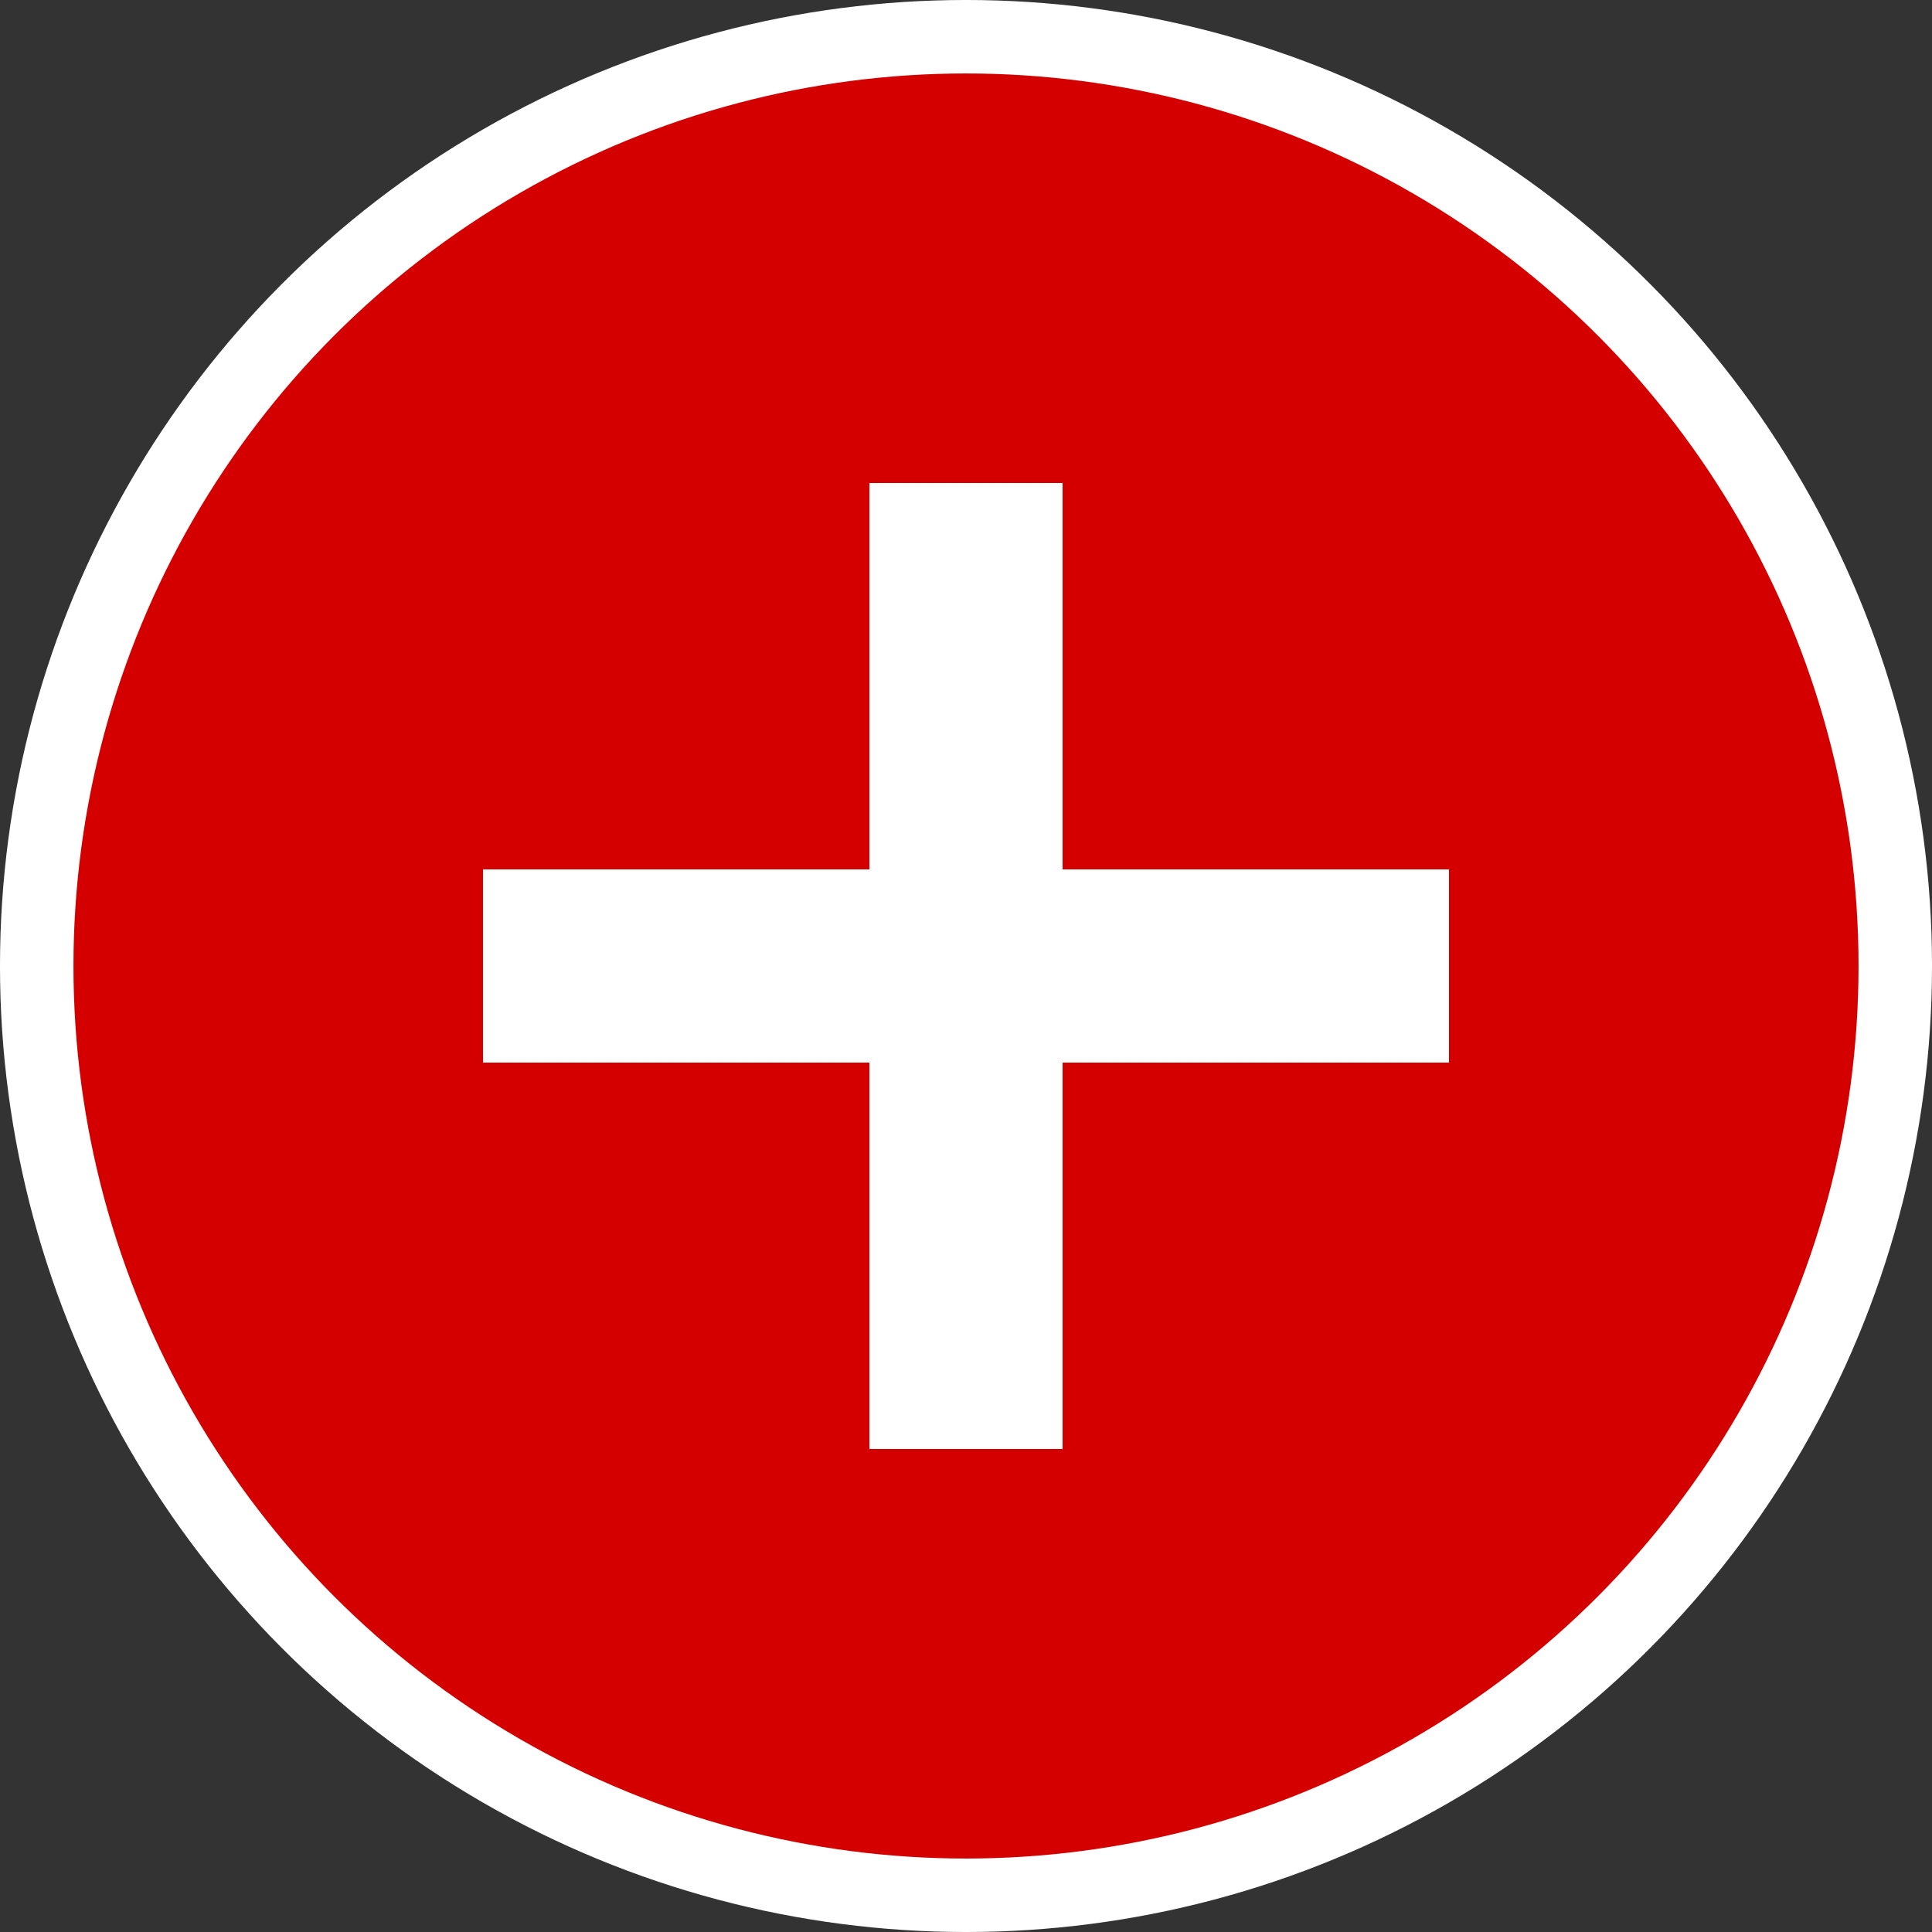 <?xml version="1.0" encoding="UTF-8" standalone="no"?>
<!-- Created with Inkscape (http://www.inkscape.org/) -->

<svg
   width="100mm"
   height="100mm"
   viewBox="0 0 100 100"
   version="1.1"
   id="svg71"
   xmlns="http://www.w3.org/2000/svg"
   xmlns:svg="http://www.w3.org/2000/svg">
  <rect x="0" y="0" width="100" height="100" fill="#333333" stroke="none"/>
  <defs
     id="defs68" />
  <g
     id="layer1">
    <circle
       style="fill:#d40000;stroke:#ffffff;stroke-width:3.803;stroke-dasharray:none"
       id="path300"
       cx="50"
       cy="50"
       r="48.099" />
    <rect
       style="fill:#ffffff;stroke:#ffffff;stroke-width:3.128;stroke-dasharray:none;fill-opacity:1"
       id="rect1018"
       width="6.872"
       height="46.872"
       x="46.564"
       y="26.564" />
    <rect
       style="fill:#ffffff;stroke:#ffffff;stroke-width:3.128;stroke-dasharray:none;fill-opacity:1"
       id="rect1018-9"
       width="6.872"
       height="46.872"
       x="46.564"
       y="-73.436"
       transform="rotate(90)" />
  </g>
</svg>
